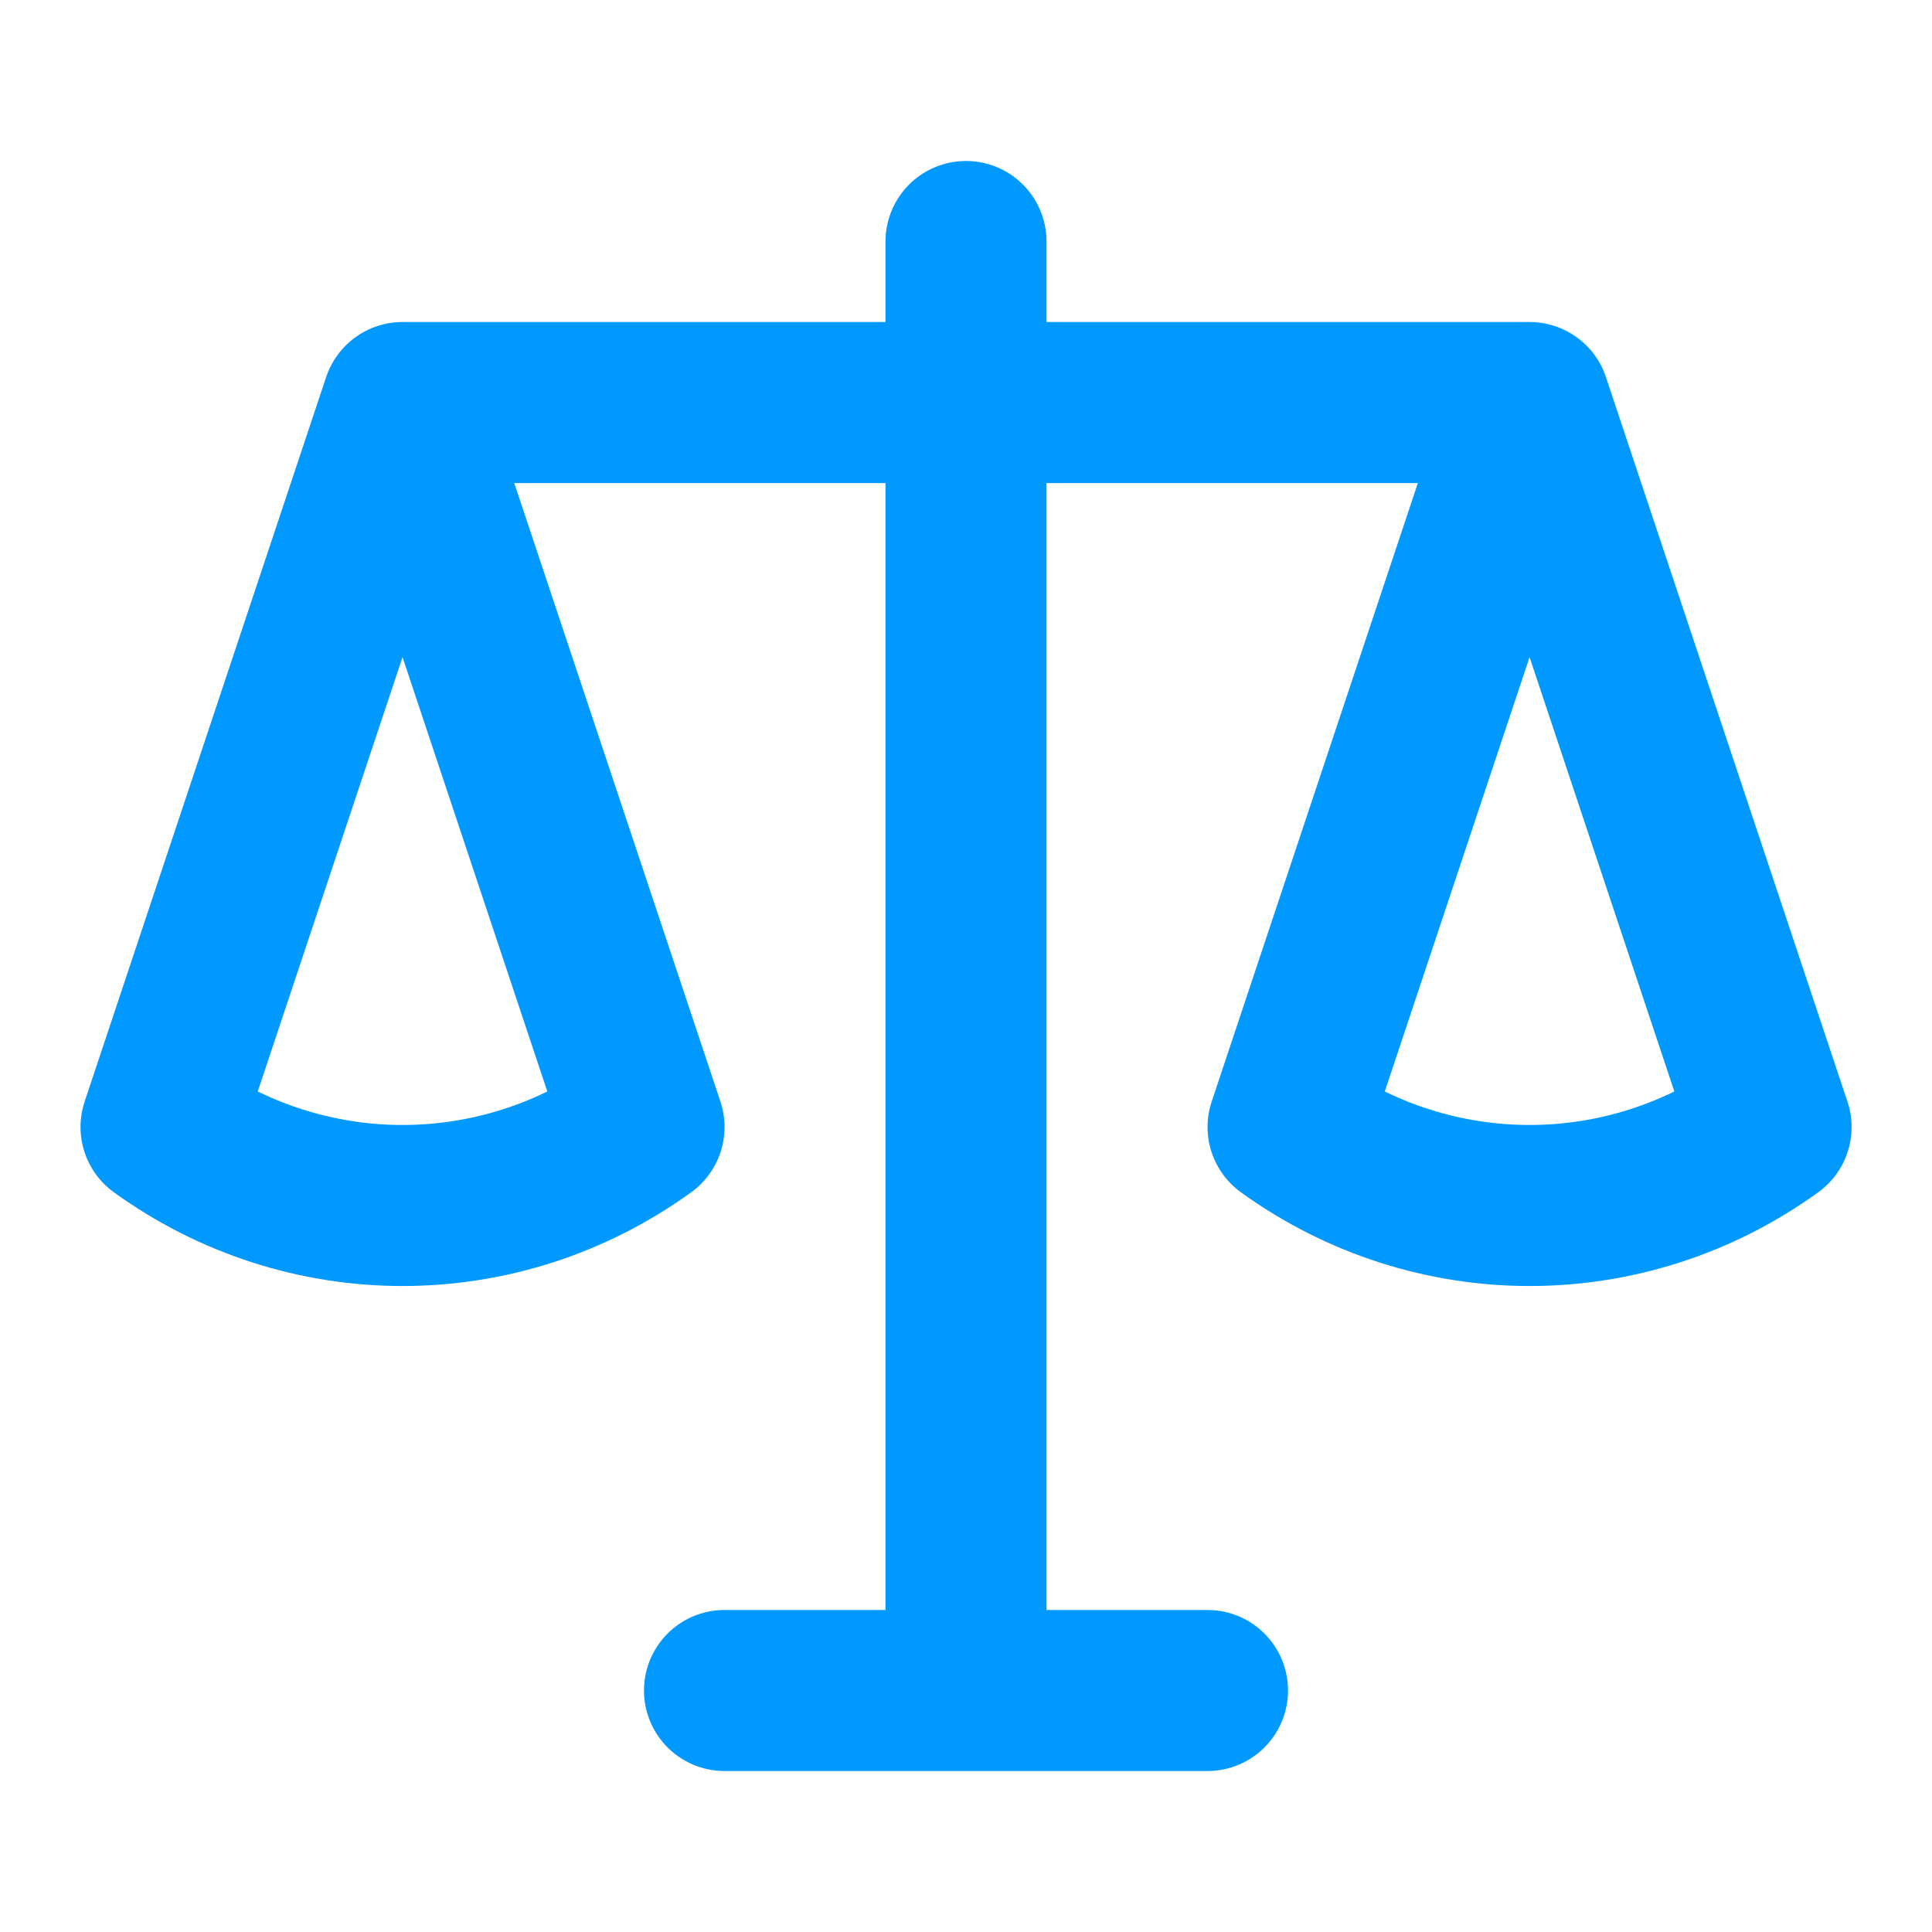<svg width="20" height="20" viewBox="0 0 20 20" fill="none" xmlns="http://www.w3.org/2000/svg">
<path d="M4.167 4.167L1.667 11.667C3.167 12.75 5.167 12.75 6.667 11.667L4.167 4.167ZM4.167 4.167H10M10 4.167H15.834M10 4.167V2.5M10 4.167V17.5M15.834 4.167L13.334 11.667C14.834 12.75 16.834 12.75 18.334 11.667L15.834 4.167ZM10 17.5H7.5M10 17.5H12.5" stroke="#0099FF" stroke-width="1.667" stroke-linecap="round" stroke-linejoin="round"/>
</svg>
